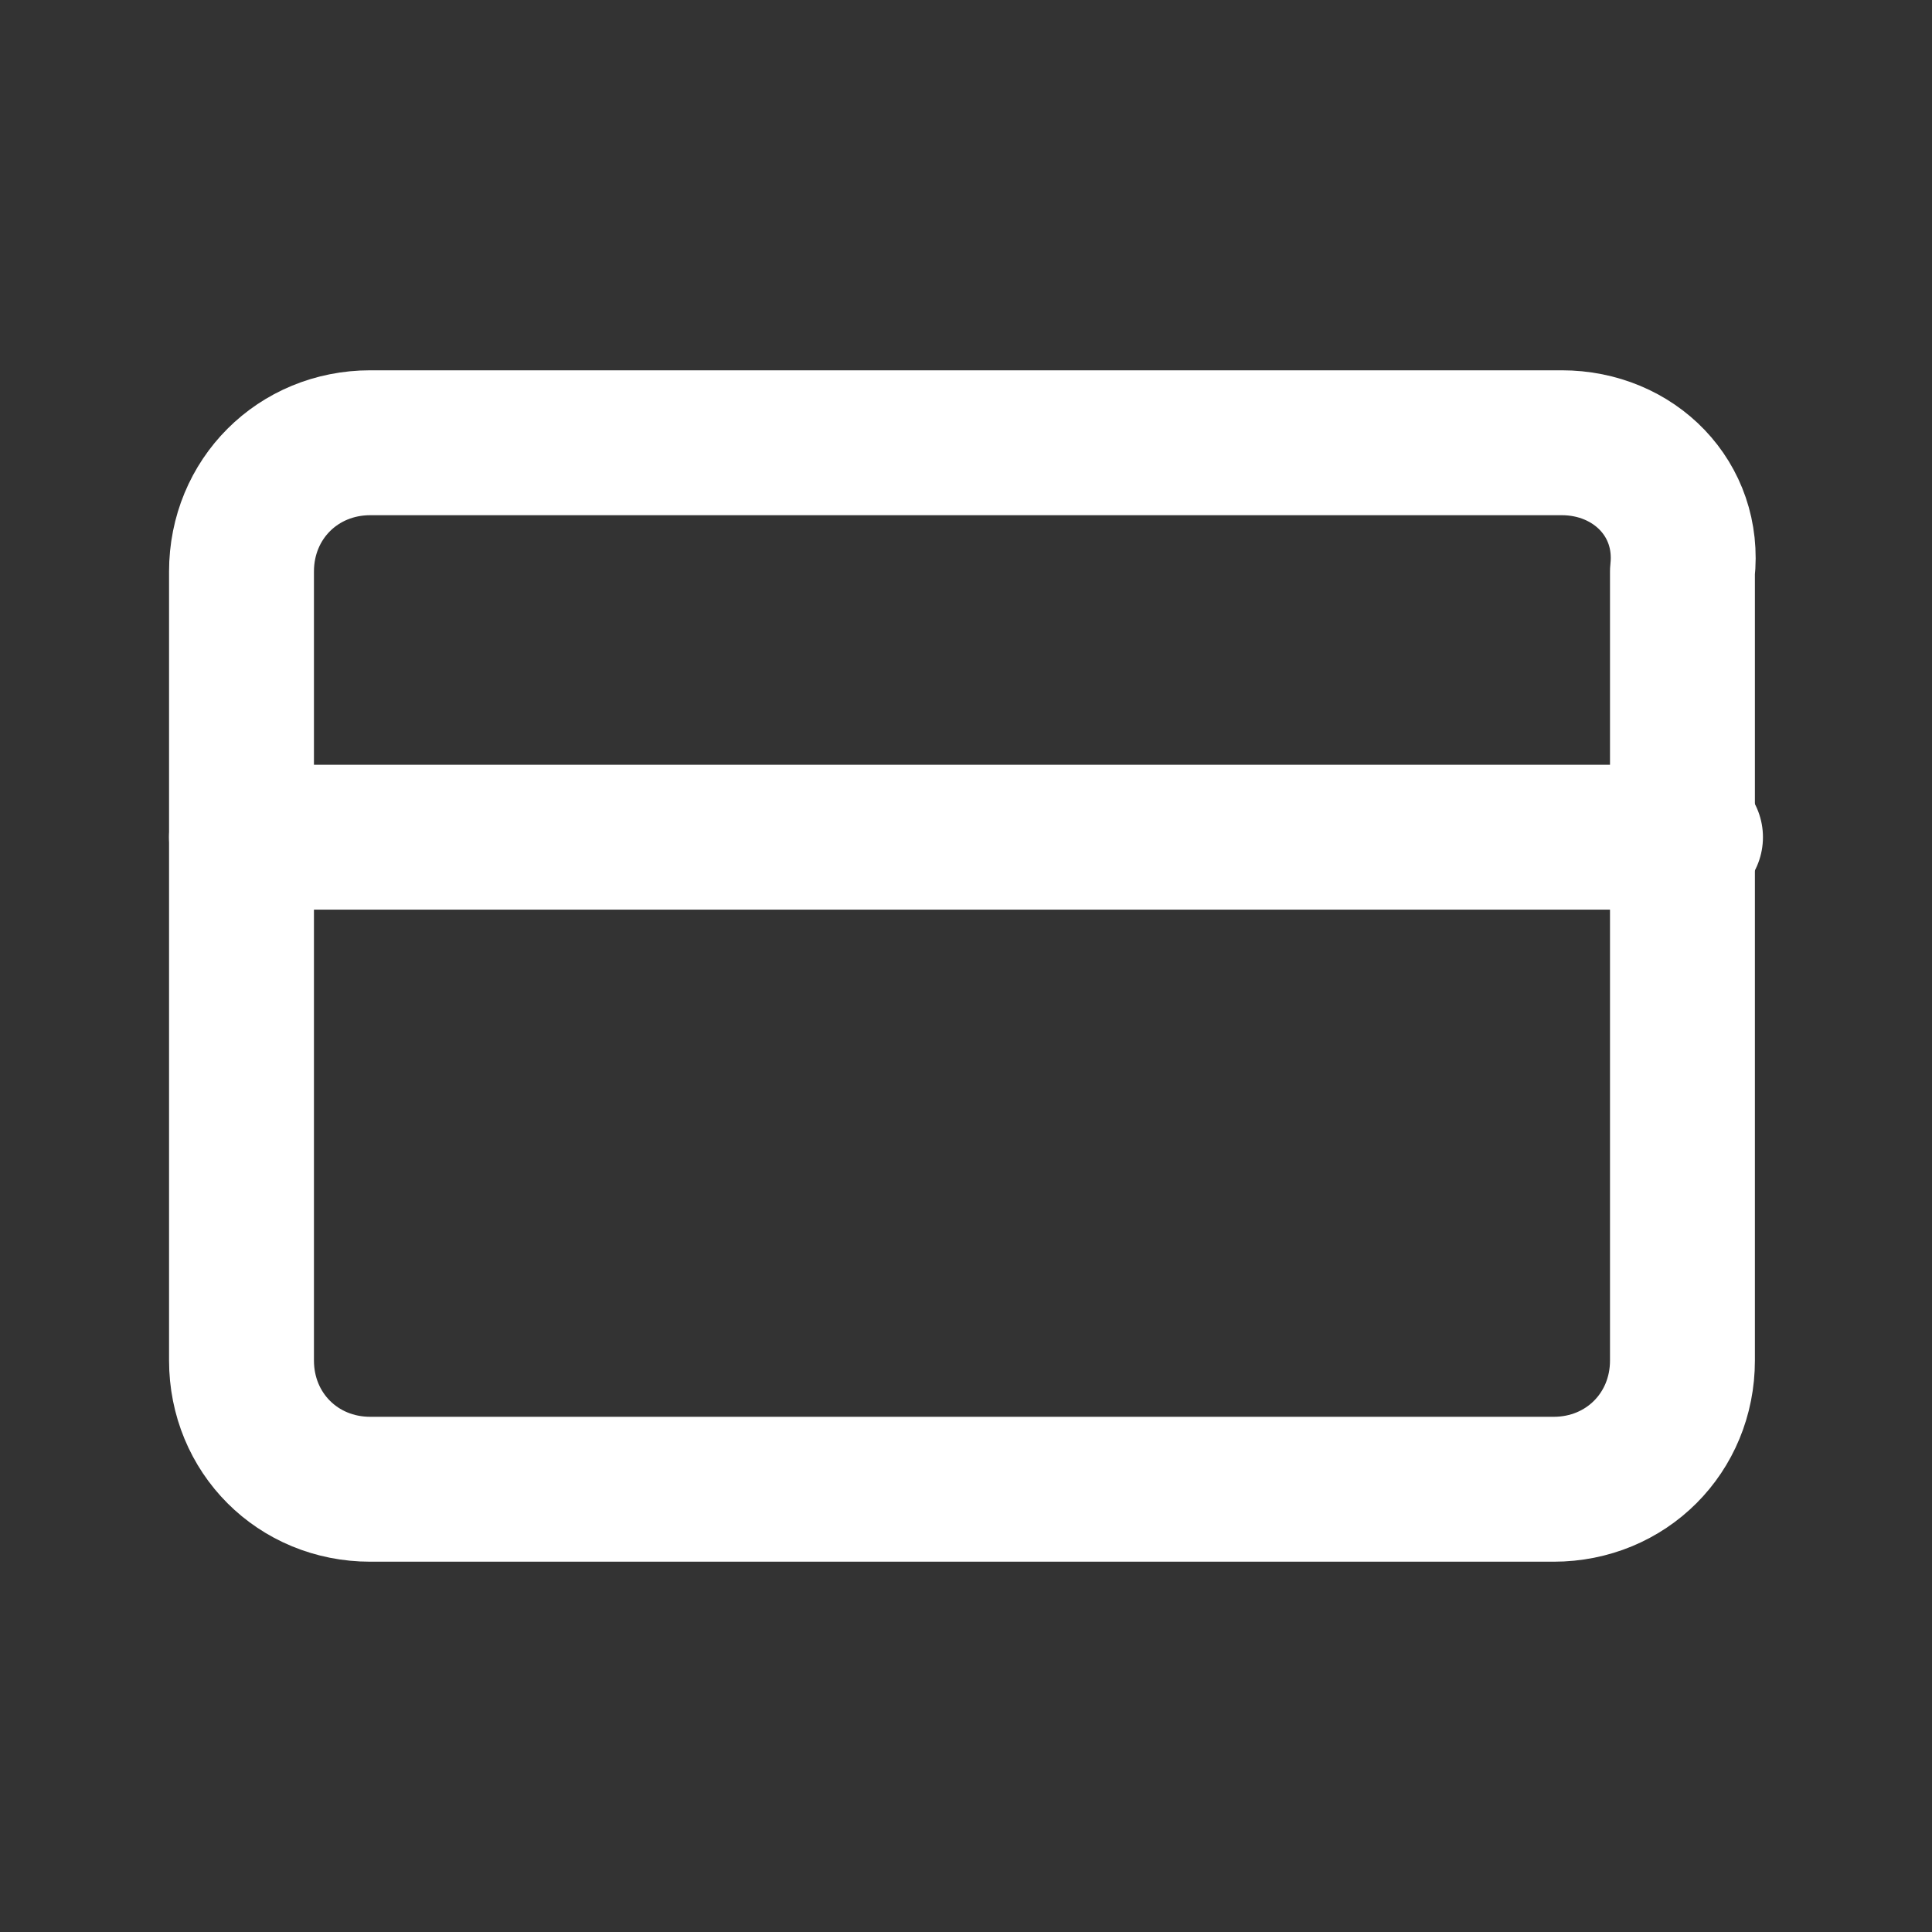 <svg xmlns="http://www.w3.org/2000/svg" xmlns:xlink="http://www.w3.org/1999/xlink" id="Layer_1" x="0" y="0" version="1.1" viewBox="0 0 24 24" style="enable-background:new 0 0 24 24" xml:space="preserve"><rect x="0" y="0" width="24" height="24" fill="#333333" stroke="none"/><style type="text/css">.st0{fill:none;stroke:#fff;stroke-width:1.8;stroke-linecap:round;stroke-linejoin:round}</style><g><path d="M19.4,5.5H4.6C3.7,5.5,3,6.2,3,7.1v9.8c0,0.9,0.7,1.6,1.6,1.6h14.7c0.9,0,1.6-0.7,1.6-1.6V7.1 C21,6.2,20.3,5.5,19.4,5.5z" class="st0"/><path d="M3,10.4h18" class="st0"/></g></svg>